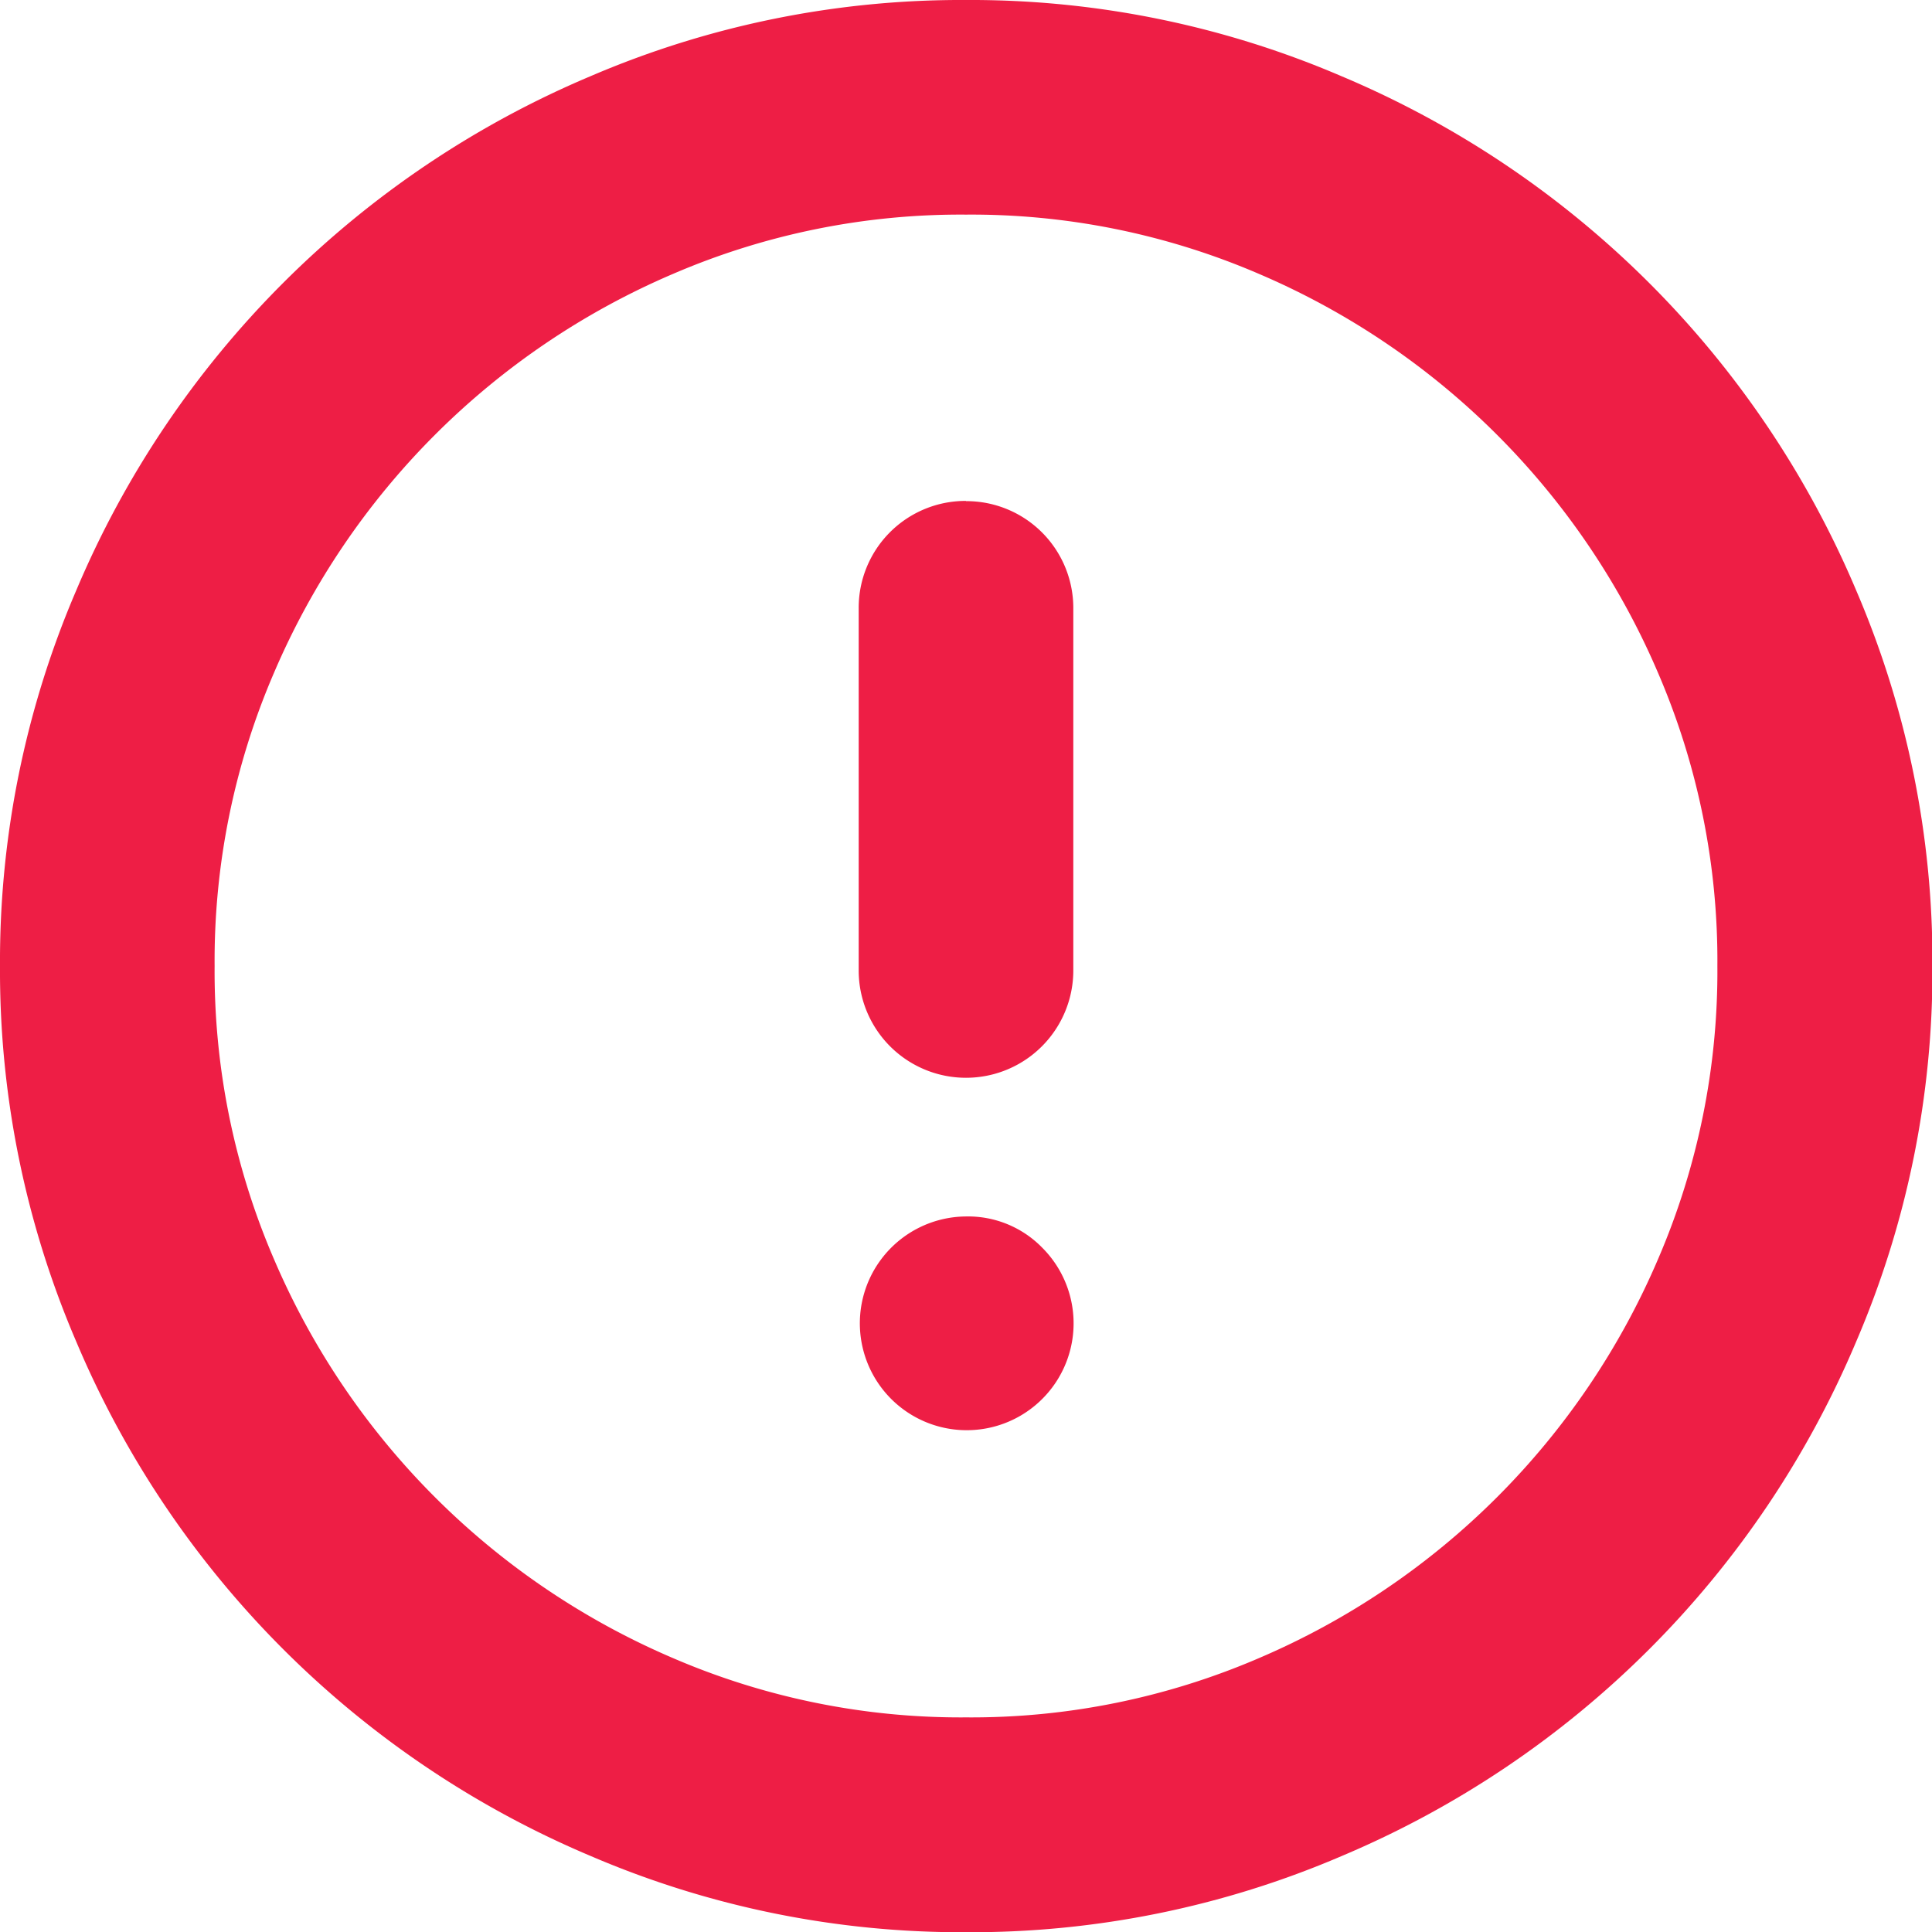 <svg xmlns="http://www.w3.org/2000/svg" width="17.734" height="17.734" viewBox="0 0 17.734 17.734"><path d="M8.867,0A8.63,8.63,0,0,0,5.419.7,8.857,8.857,0,0,0,.7,5.419,8.63,8.63,0,0,0,0,8.867a8.63,8.63,0,0,0,.7,3.448,8.857,8.857,0,0,0,4.721,4.721,8.63,8.63,0,0,0,3.448.7,8.63,8.63,0,0,0,3.448-.7,8.857,8.857,0,0,0,4.721-4.721,8.63,8.63,0,0,0,.7-3.448,8.63,8.63,0,0,0-.7-3.448A8.857,8.857,0,0,0,12.315.7,8.63,8.63,0,0,0,8.867,0Zm0,15.764a6.674,6.674,0,0,1-2.689-.544,6.952,6.952,0,0,1-3.664-3.664A6.674,6.674,0,0,1,1.97,8.867a6.674,6.674,0,0,1,.544-2.689A6.952,6.952,0,0,1,6.178,2.514,6.674,6.674,0,0,1,8.867,1.97a6.674,6.674,0,0,1,2.689.544A6.952,6.952,0,0,1,15.22,6.178a6.674,6.674,0,0,1,.544,2.689,6.674,6.674,0,0,1-.544,2.689,6.952,6.952,0,0,1-3.664,3.664A6.674,6.674,0,0,1,8.867,15.764Zm0-11.166a.981.981,0,0,0-.985.985V8.908a.985.985,0,1,0,1.97,0V5.583A.981.981,0,0,0,8.867,4.6Zm0,6.568a.981.981,0,1,0,.7.287A.95.95,0,0,0,8.867,11.166Z" fill="#ee1e45"/></svg>